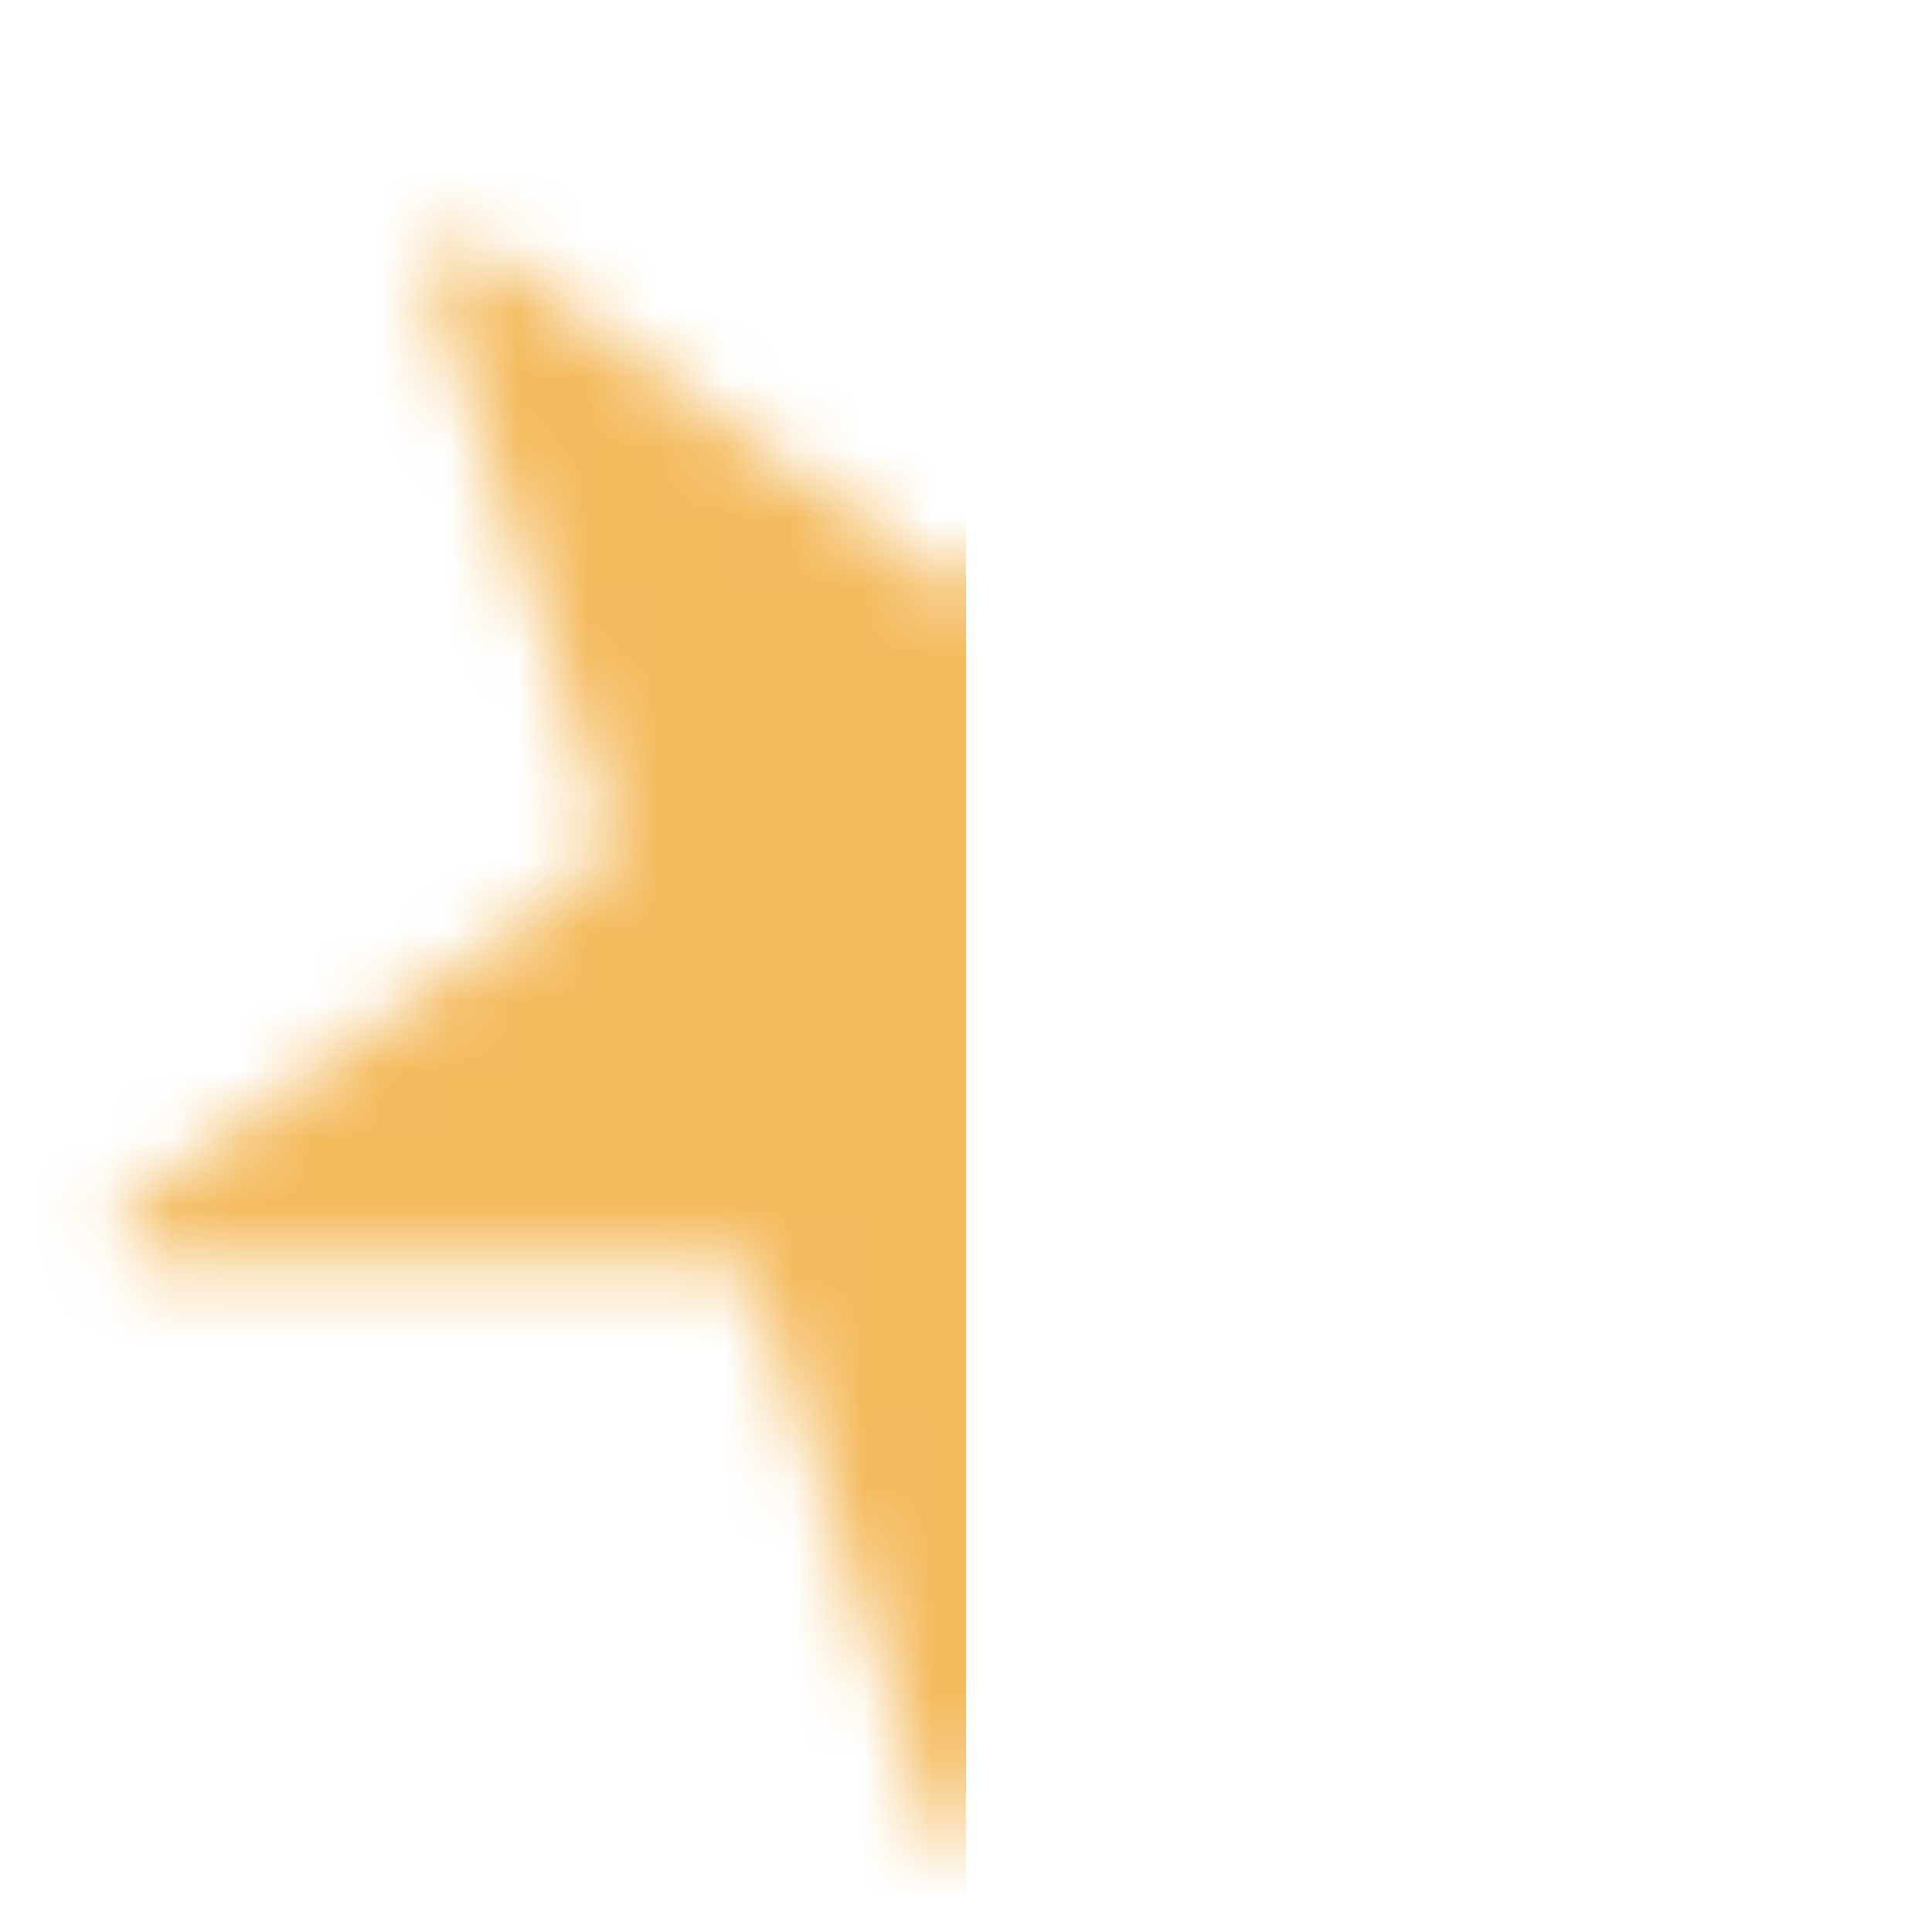 <svg width="28" height="28" viewBox="0 0 28 28" fill="none" xmlns="http://www.w3.org/2000/svg">
<mask id="mask0_221_3220" style="mask-type:alpha" maskUnits="userSpaceOnUse" x="1" y="3" width="26" height="24">
<path d="M13.524 26.537C13.674 26.997 14.326 26.997 14.476 26.537L17.031 18.672C17.098 18.466 17.29 18.326 17.506 18.326H25.776C26.26 18.326 26.462 17.706 26.07 17.422L19.38 12.561C19.204 12.434 19.131 12.208 19.198 12.002L21.753 4.137C21.903 3.677 21.376 3.294 20.984 3.578L14.294 8.439C14.119 8.566 13.881 8.566 13.706 8.439L7.016 3.578C6.624 3.294 6.097 3.677 6.247 4.137L8.802 12.002C8.869 12.208 8.796 12.434 8.62 12.561L1.93 17.422C1.538 17.706 1.74 18.326 2.224 18.326H10.493C10.71 18.326 10.902 18.466 10.969 18.672L13.524 26.537Z" fill="#F4BB5F"/>
</mask>
<g mask="url(#mask0_221_3220)">
<rect width="17" height="36.5" transform="matrix(1 0 0 -1 -3 33.5)" fill="#F4BB5F"/>
</g>
</svg>
